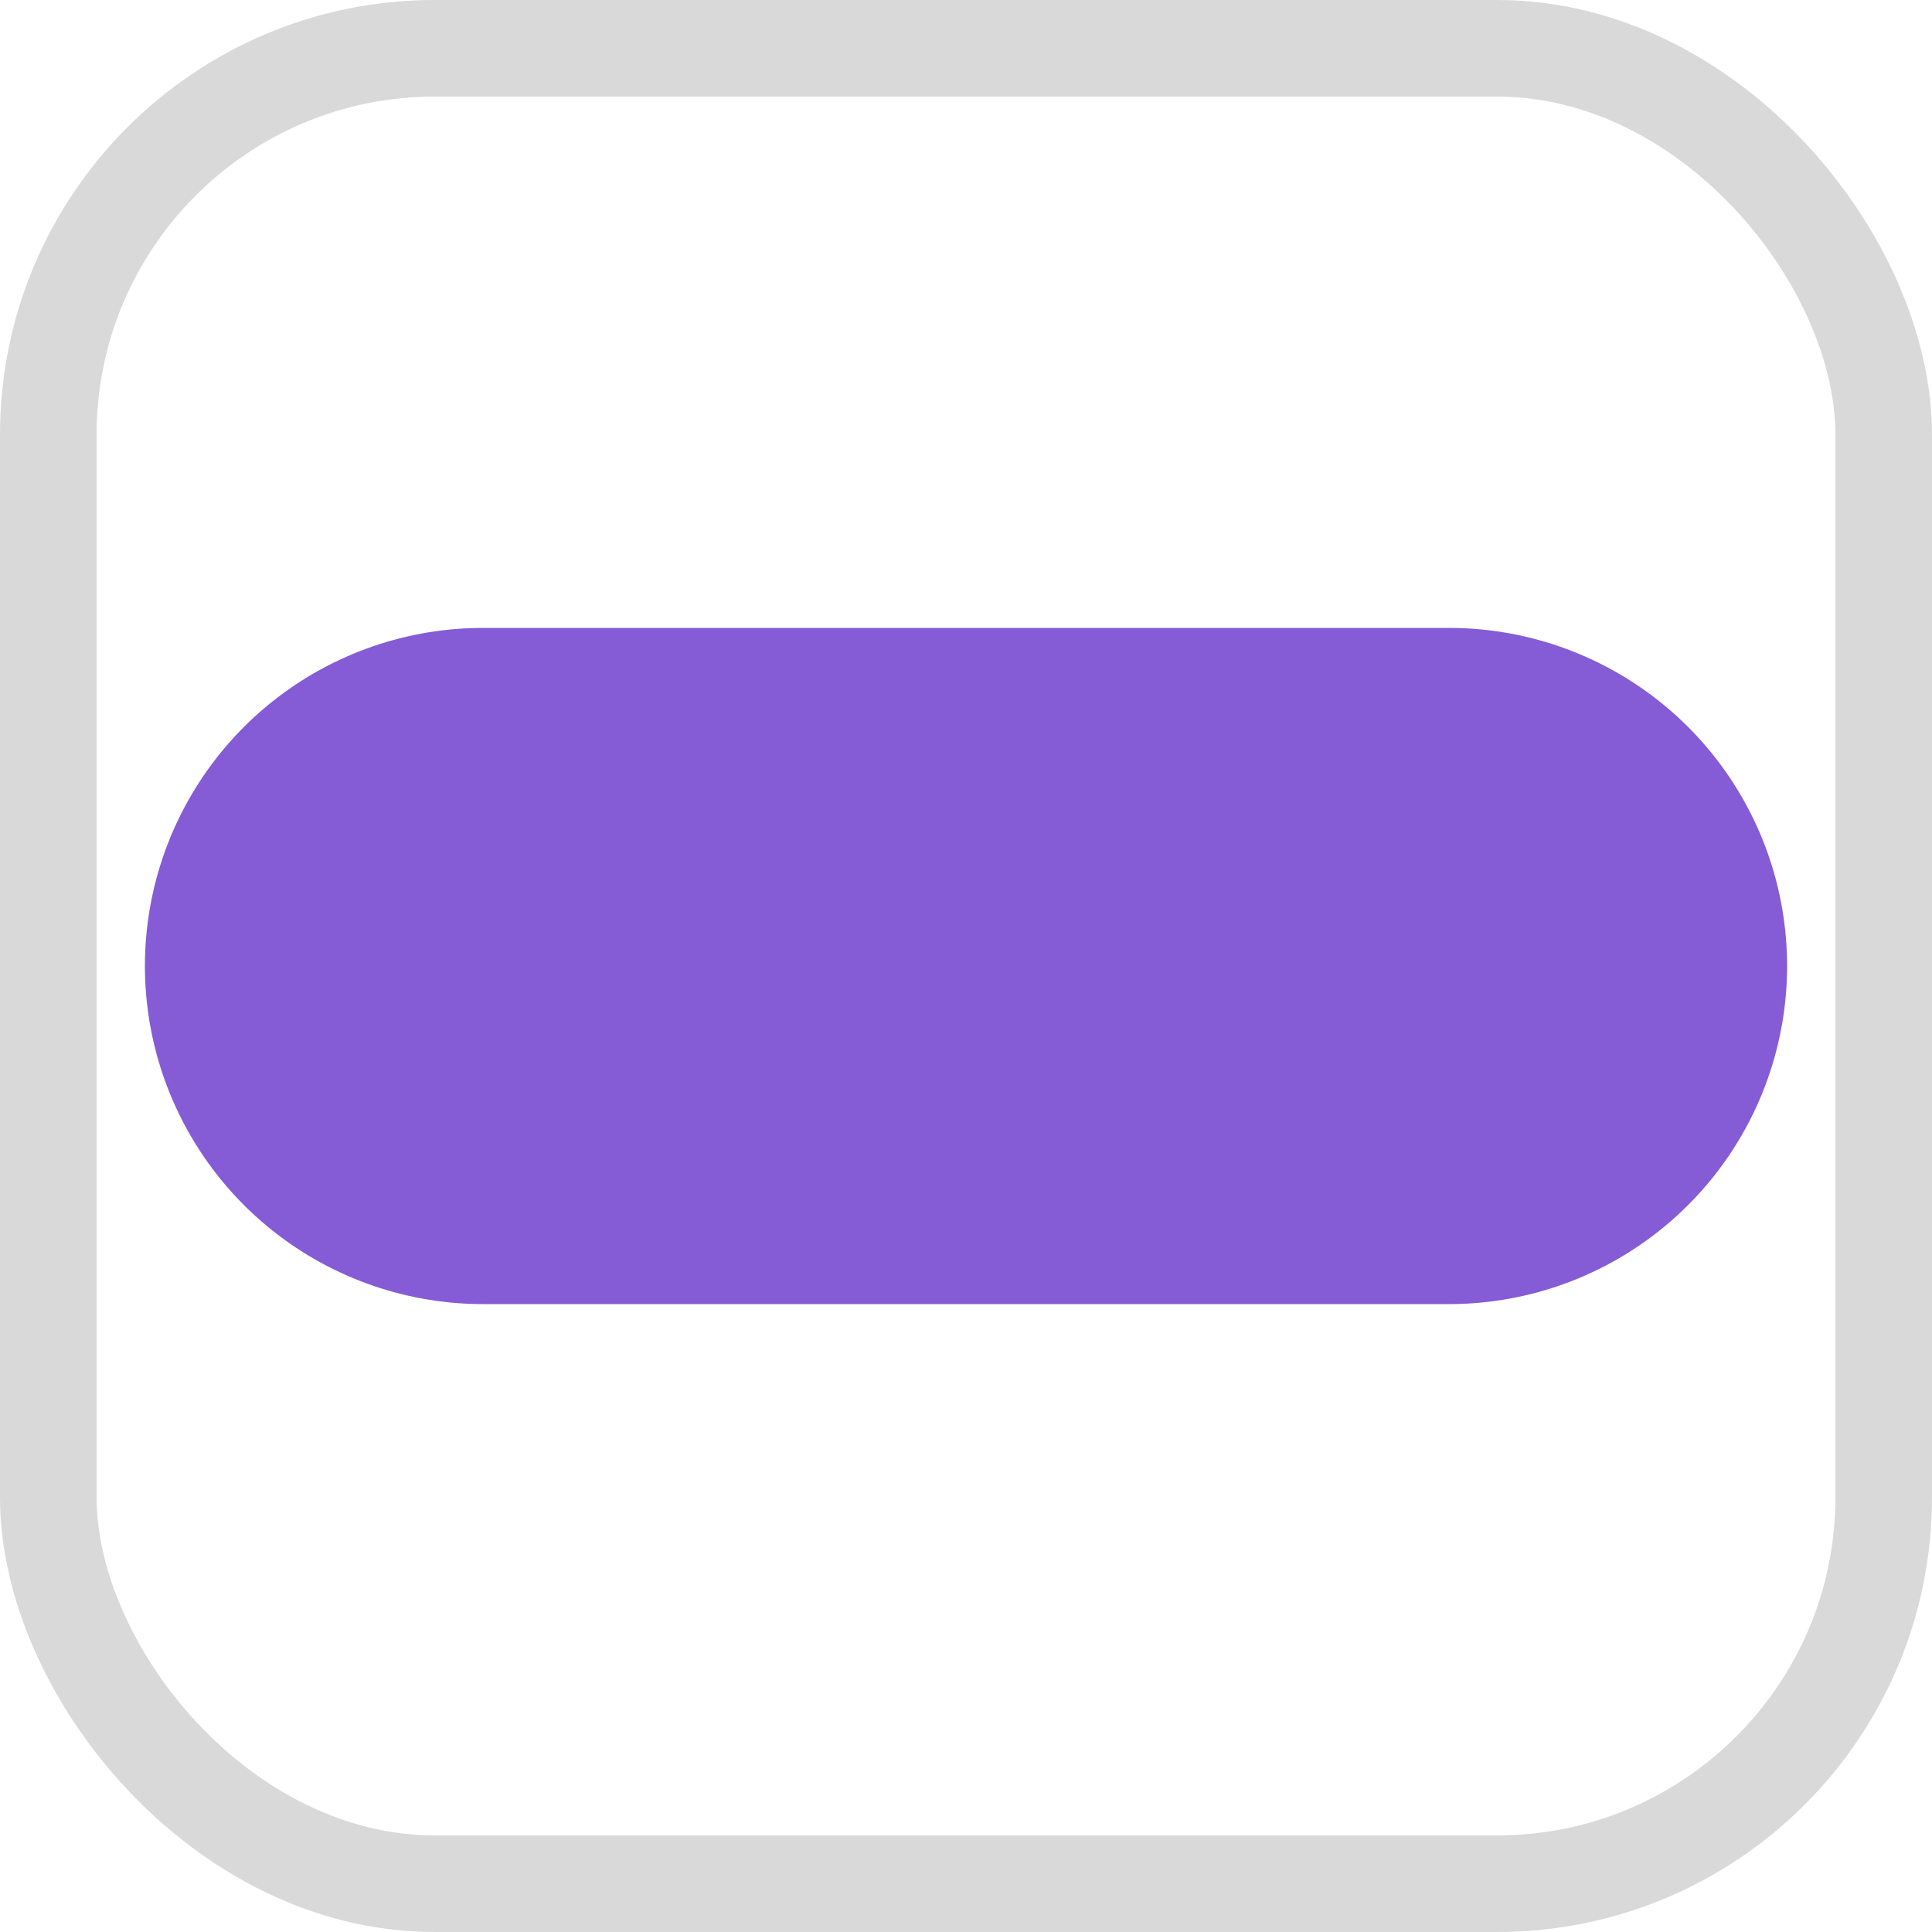 <svg xmlns="http://www.w3.org/2000/svg" viewBox="0 0 20 20" width="20" height="20">
  <rect stroke="#000" stroke-width="1" stroke-opacity="0.15" fill="none" x="0.5" y="0.5" width="19" height="19" rx="4"/>
	<path d="M5 10h10" stroke="#855CD6" stroke-width="7" stroke-linecap="round" fill="none"/>
</svg>